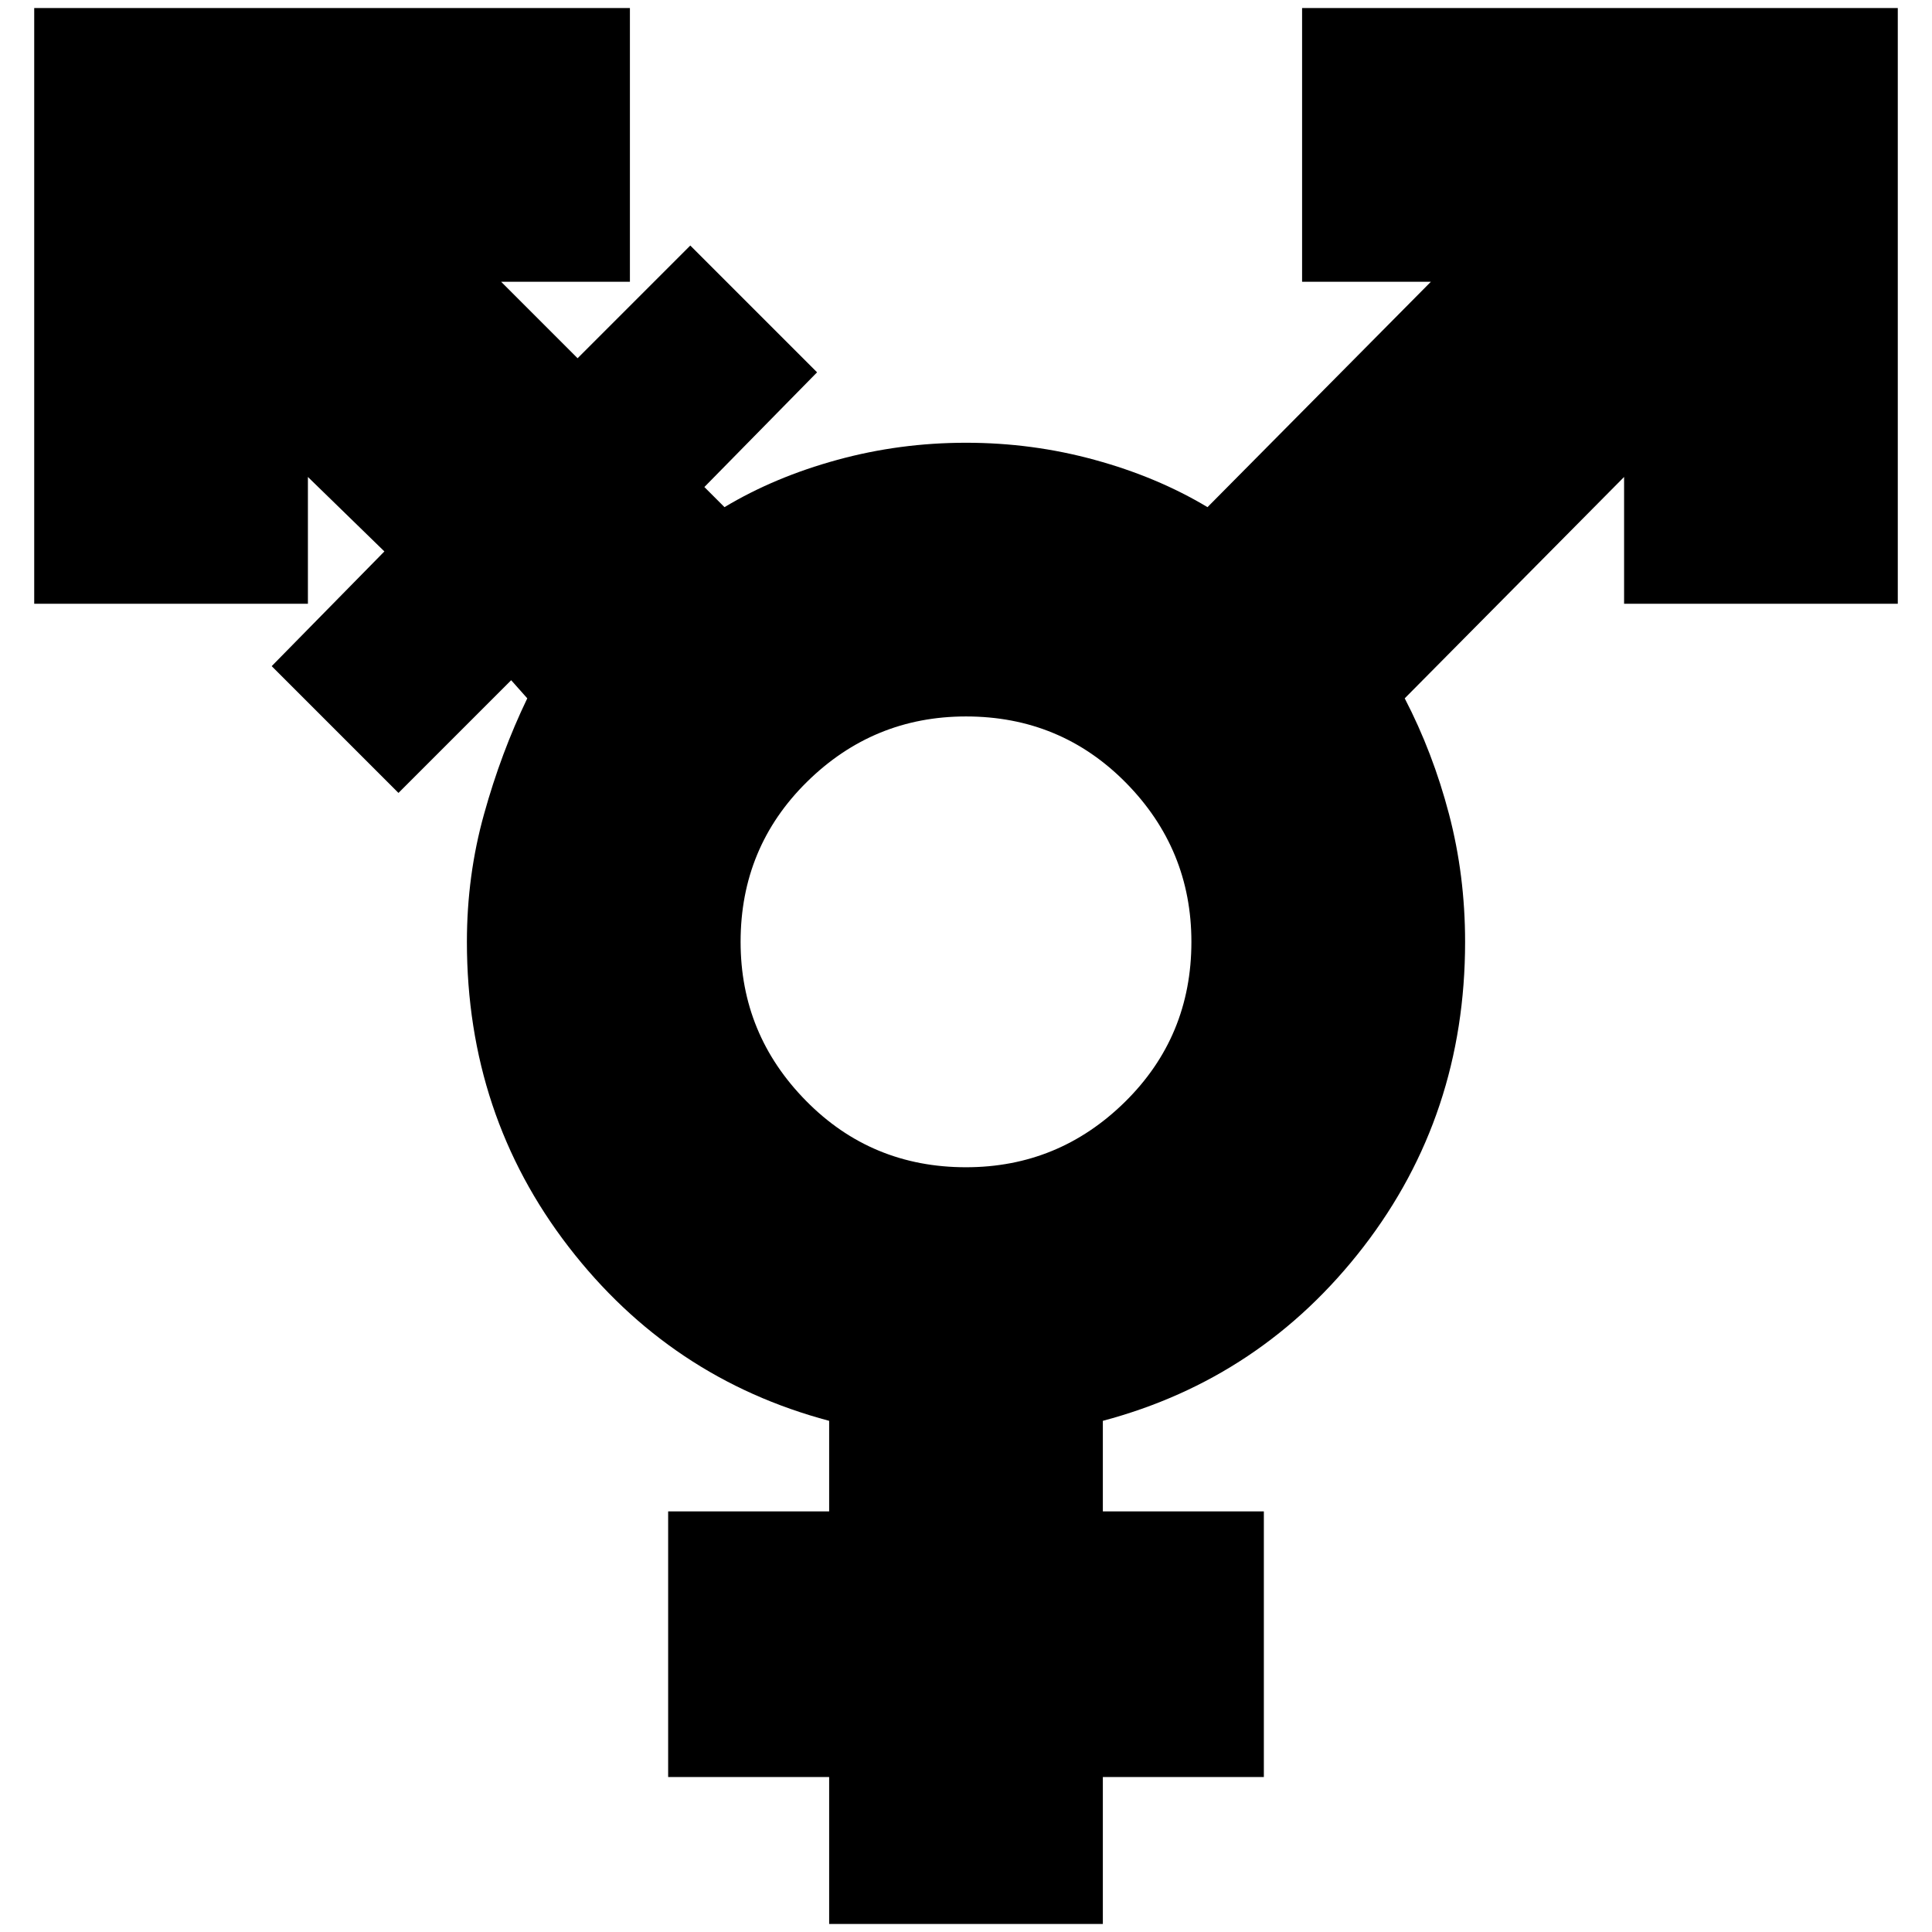 <svg xmlns="http://www.w3.org/2000/svg" height="24" width="24"><path d="M12 14.5Q13.15 14.5 13.975 13.688Q14.8 12.875 14.8 11.7Q14.8 10.55 13.988 9.725Q13.175 8.9 12 8.9Q10.85 8.9 10.025 9.712Q9.2 10.525 9.2 11.7Q9.2 12.85 10.013 13.675Q10.825 14.5 12 14.5ZM10.3 23.9V22.075H8.3V18.775H10.3V17.65Q8.325 17.125 7.063 15.488Q5.8 13.85 5.8 11.7Q5.8 10.875 6.013 10.113Q6.225 9.35 6.55 8.675L6.35 8.45L4.95 9.85L3.375 8.275L4.775 6.85L3.825 5.925V7.5H0.425V0.1H7.825V3.5H6.225L7.175 4.45L8.575 3.05L10.15 4.625L8.75 6.05L9 6.3Q9.625 5.925 10.4 5.713Q11.175 5.5 12 5.5Q12.825 5.5 13.6 5.713Q14.375 5.925 15 6.3L17.775 3.5H16.175V0.1H23.575V7.5H20.175V5.925L17.45 8.675Q17.8 9.35 18 10.113Q18.2 10.875 18.2 11.7Q18.2 13.85 16.938 15.488Q15.675 17.125 13.7 17.65V18.775H15.7V22.075H13.7V23.9Z"/></svg>